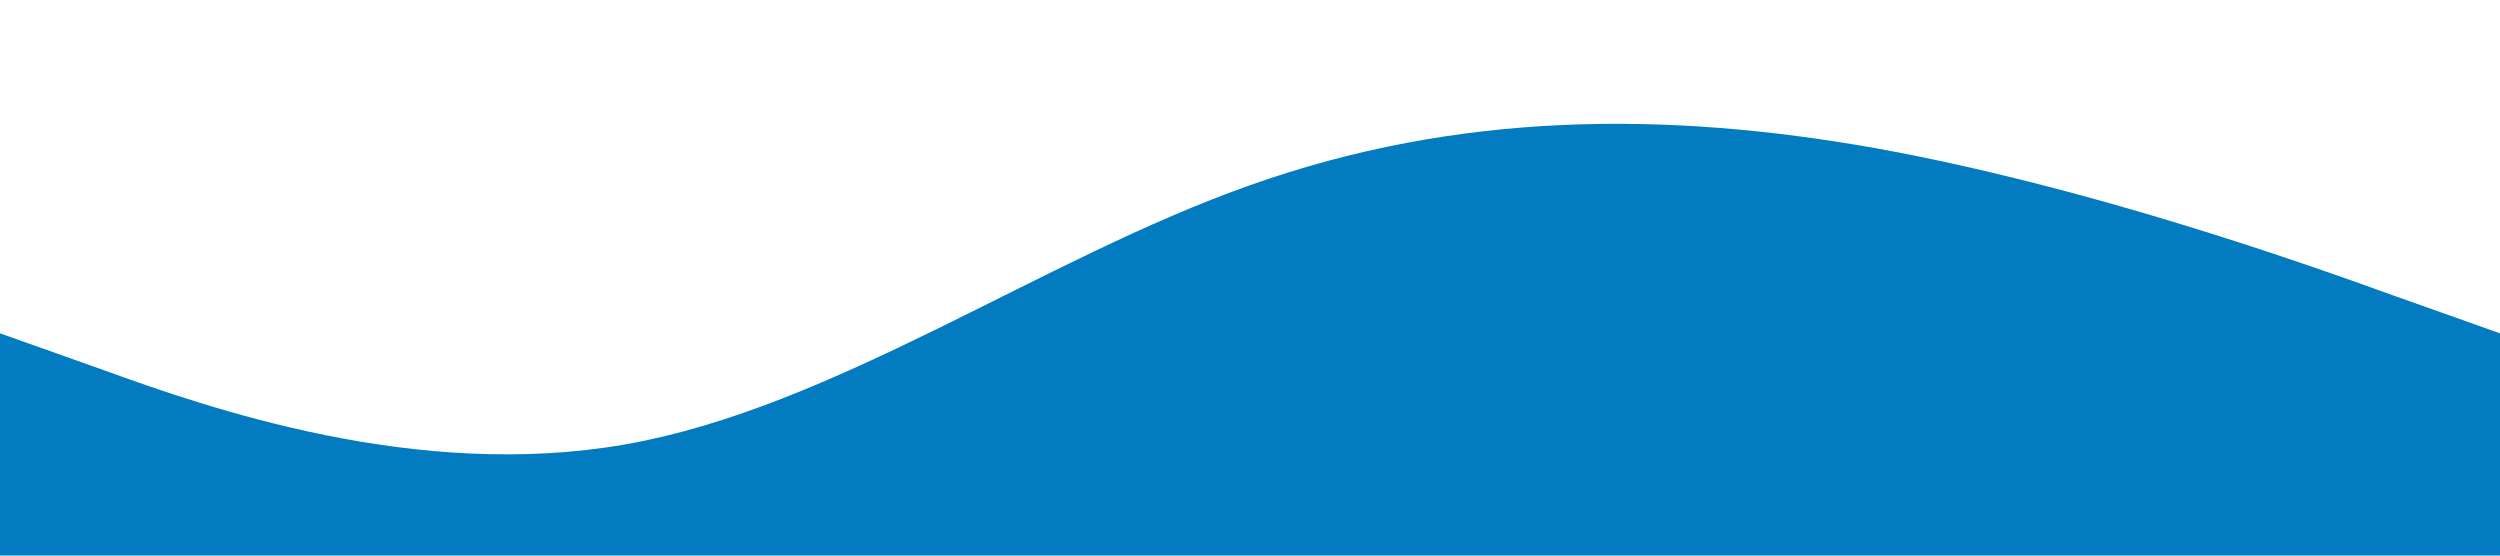<?xml version="1.0" standalone="no"?><svg xmlns="http://www.w3.org/2000/svg" viewBox="0 0 1440 320"><path fill="#037bc0" fill-opacity="1" d="M0,192L60,213.3C120,235,240,277,360,256C480,235,600,149,720,106.7C840,64,960,64,1080,85.3C1200,107,1320,149,1380,170.7L1440,192L1440,320L1380,320C1320,320,1200,320,1080,320C960,320,840,320,720,320C600,320,480,320,360,320C240,320,120,320,60,320L0,320Z"></path></svg>